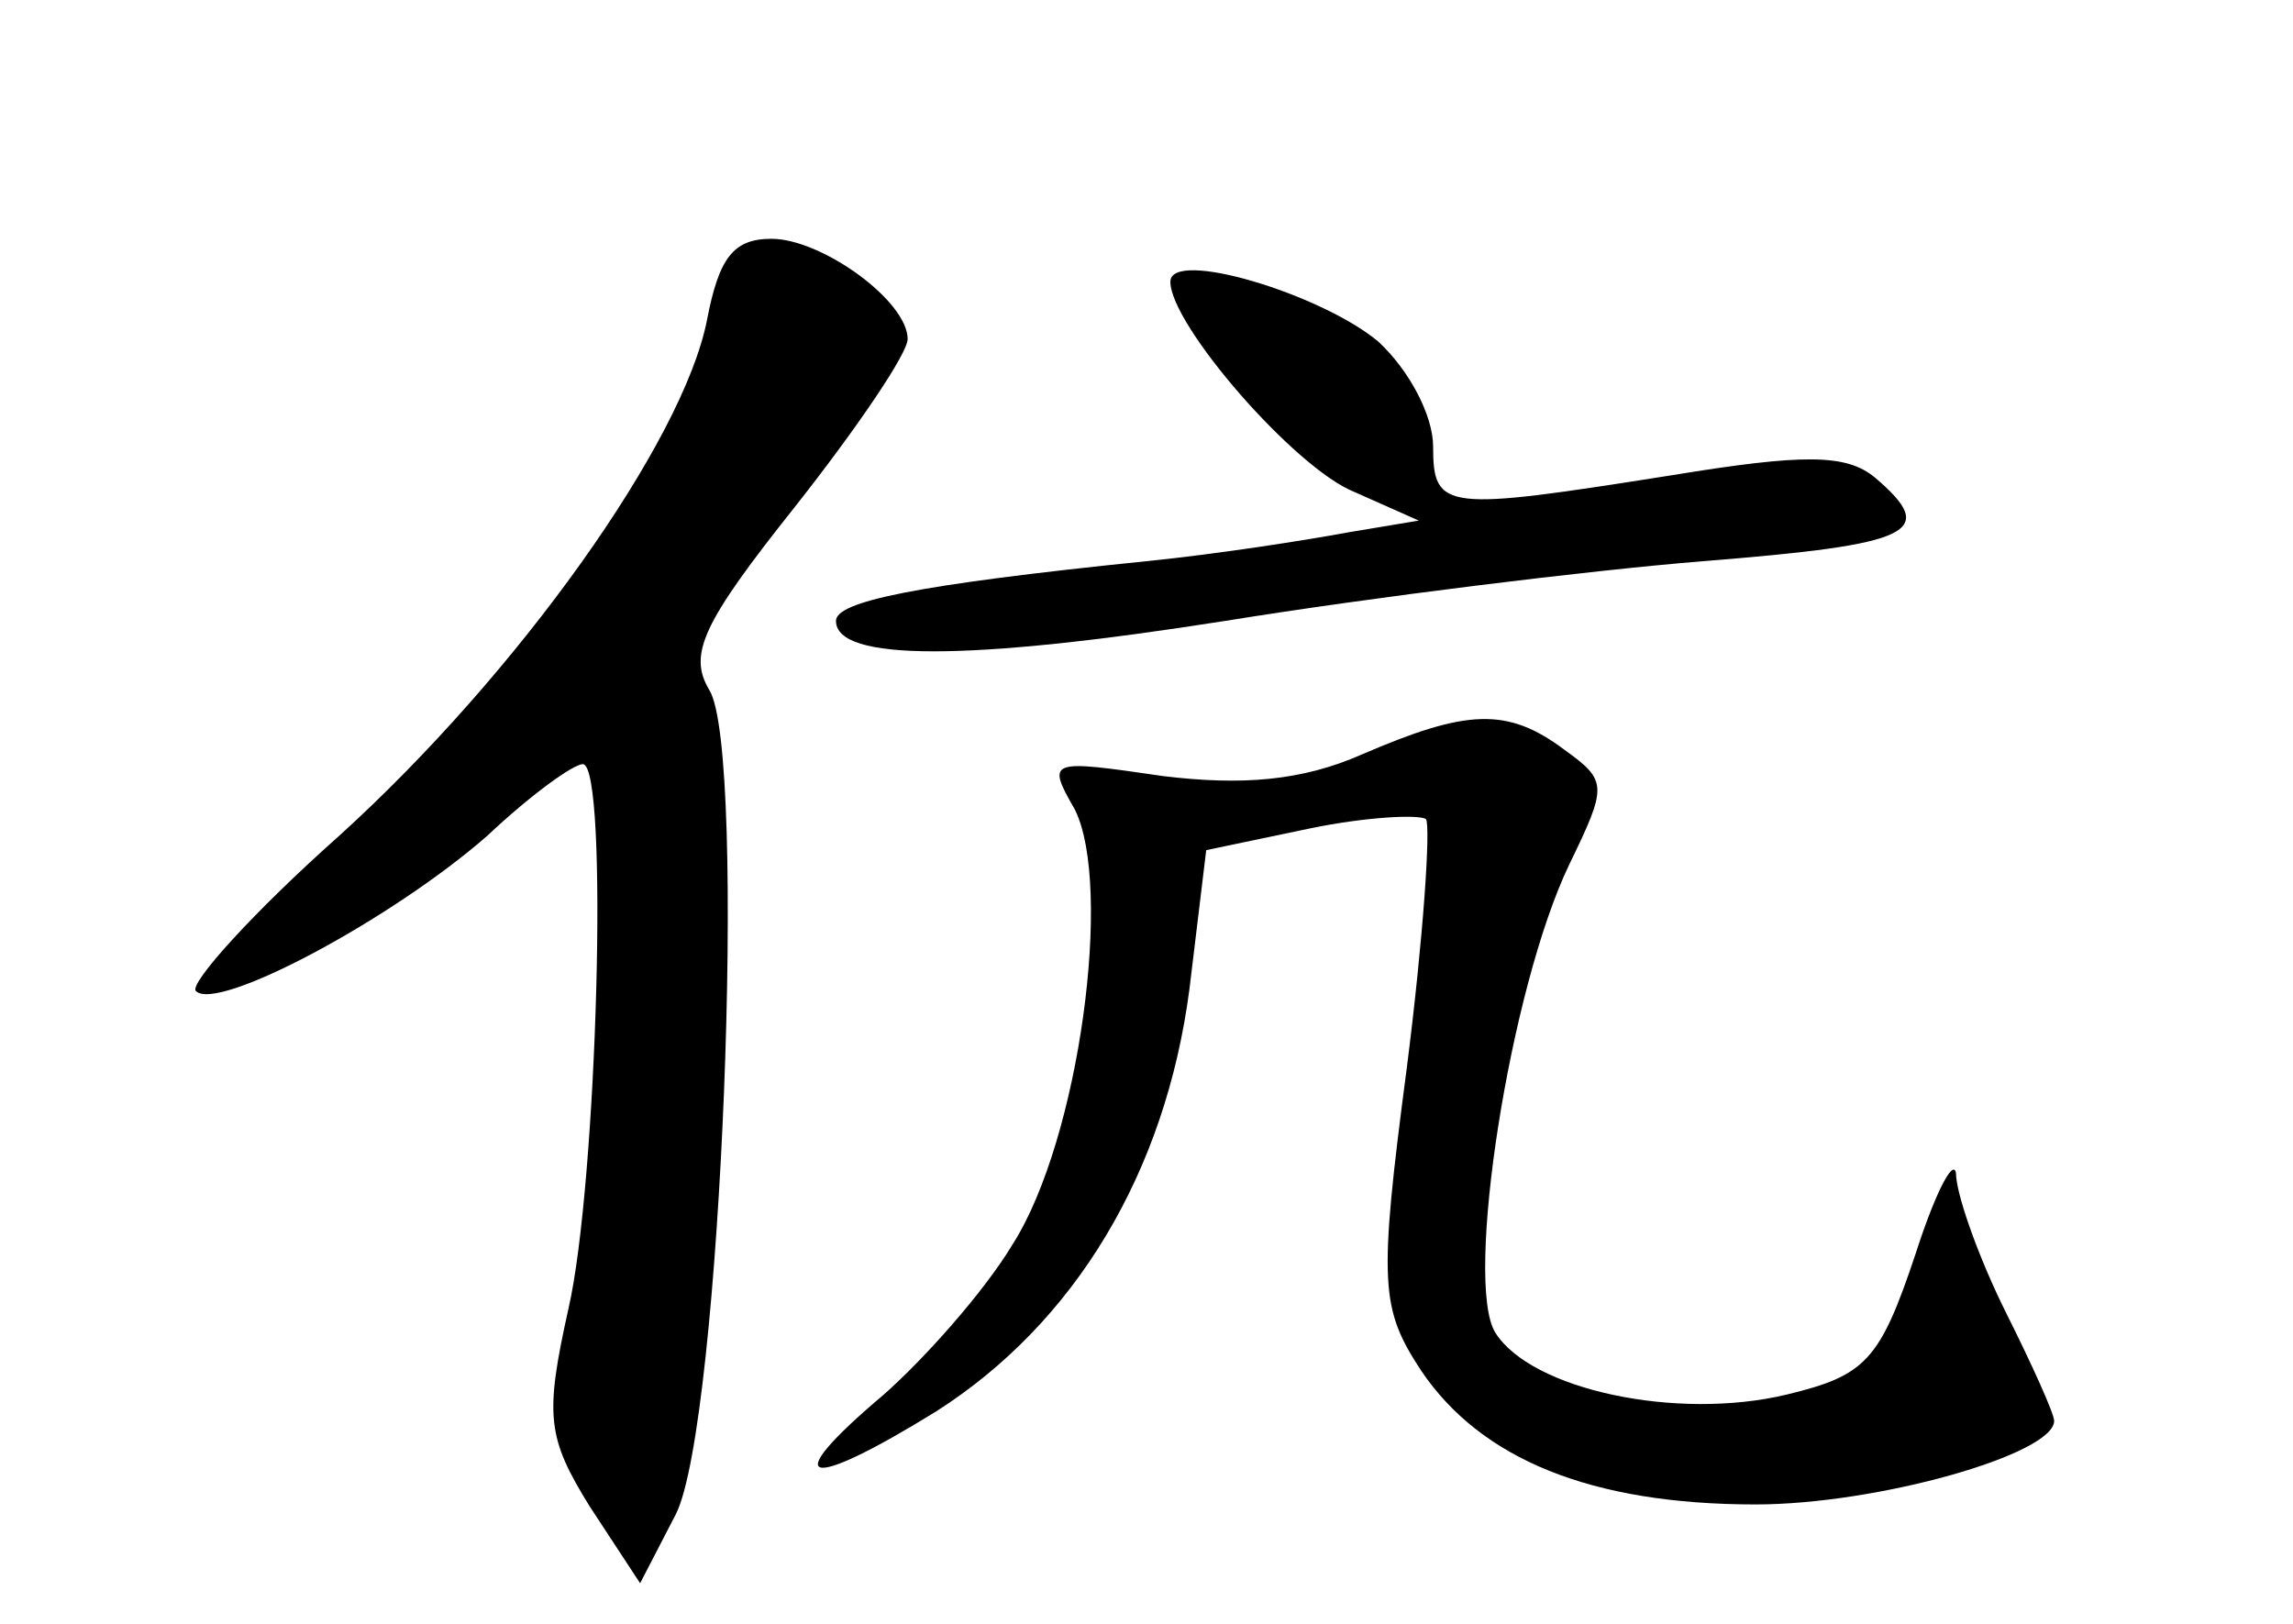 <?xml version="1.0" standalone="no"?>
<!DOCTYPE svg PUBLIC "-//W3C//DTD SVG 20010904//EN"
 "http://www.w3.org/TR/2001/REC-SVG-20010904/DTD/svg10.dtd">
<svg version="1.0" xmlns="http://www.w3.org/2000/svg"
 width="96pt" height="68pt" viewBox="0 0 96 68"
 preserveAspectRatio="xMidYMid meet">
<g transform="translate(0,68) scale(0.1,-0.1)"
fill="#000000" stroke="none">
<path d="M296 546 c-10 -51 -79 -148 -154 -216 -36 -32 -63 -62 -60 -65 9 -9
82 30 122 65 18 17 36 30 40 30 11 0 6 -176 -6 -228 -10 -45 -9 -54 9 -83 l21
-32 15 29 c19 38 30 319 14 345 -9 15 -3 28 36 77 26 33 47 64 47 70 0 16 -36
42 -57 42 -16 0 -22 -8 -27 -34z"/>
<path d="M490 562 c0 -18 52 -78 77 -88 l27 -12 -30 -5 c-16 -3 -54 -9 -84
-12 -98 -10 -130 -17 -130 -25 0 -17 55 -17 163 0 62 10 151 21 200 25 88 7
99 12 72 35 -12 10 -30 10 -85 1 -95 -15 -100 -15 -100 12 0 13 -10 32 -23 44
-24 20 -87 39 -87 25z"/>
<path d="M570 364 c-25 -11 -50 -13 -83 -9 -48 7 -49 7 -37 -14 16 -32 2 -138
-26 -182 -12 -20 -37 -48 -54 -63 -45 -38 -33 -41 22 -7 58 37 96 100 106 177
l7 58 43 9 c24 5 46 6 49 4 2 -3 -1 -49 -8 -104 -12 -91 -11 -101 6 -127 25
-37 71 -56 140 -56 51 0 125 21 125 35 0 3 -9 23 -20 45 -11 22 -20 47 -21 57
0 10 -8 -4 -17 -32 -15 -45 -21 -51 -54 -59 -46 -11 -107 2 -122 26 -13 21 6
144 31 196 16 33 16 35 -2 48 -24 18 -41 17 -85 -2z"/>
</g>
</svg>
